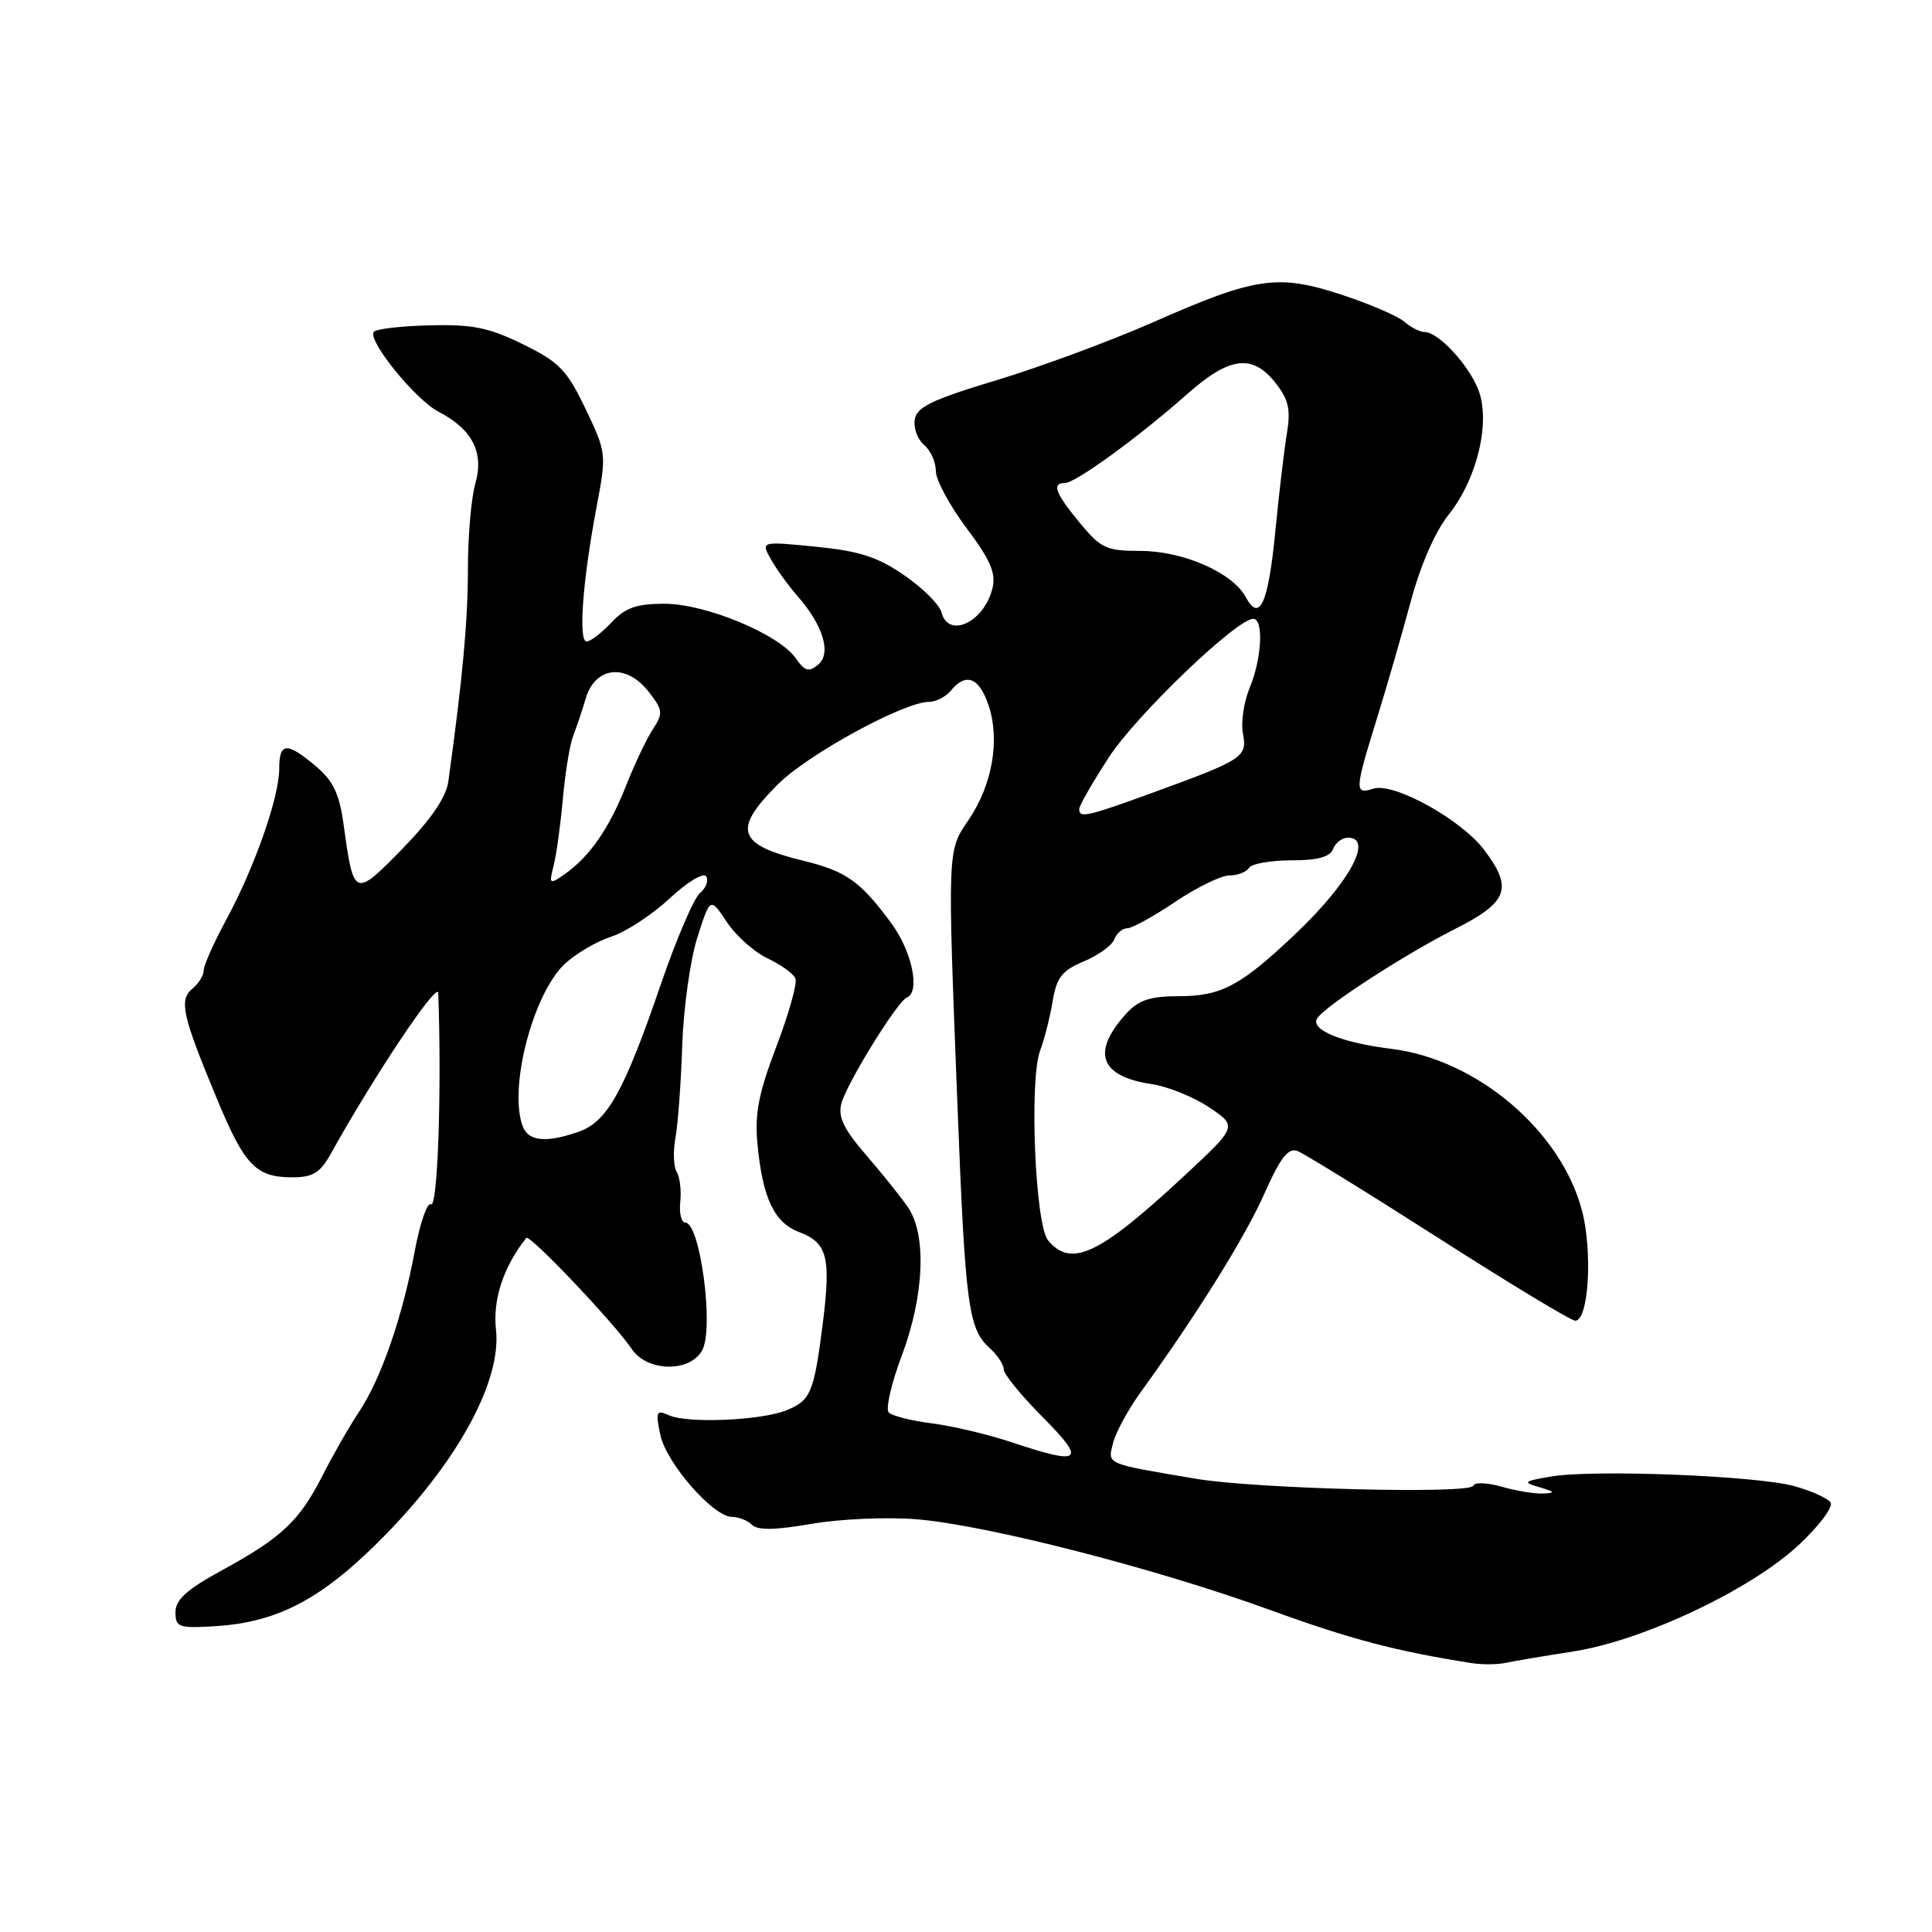 <?xml version="1.0" encoding="UTF-8" standalone="no"?>
<!DOCTYPE svg PUBLIC "-//W3C//DTD SVG 1.1//EN" "http://www.w3.org/Graphics/SVG/1.1/DTD/svg11.dtd" >
<svg xmlns="http://www.w3.org/2000/svg" xmlns:xlink="http://www.w3.org/1999/xlink" version="1.1" viewBox="0 0 256 256">
 <g >
 <path fill="currentColor"
d=" M 208.50 218.82 C 217.74 217.38 232.01 210.64 238.36 204.70 C 241.03 202.20 242.92 199.69 242.57 199.11 C 242.21 198.53 240.02 197.54 237.71 196.91 C 232.64 195.53 211.10 194.69 205.50 195.65 C 201.84 196.28 201.71 196.40 204.00 197.07 C 206.05 197.67 206.14 197.82 204.49 197.90 C 203.39 197.96 200.92 197.55 198.99 197.00 C 197.05 196.44 195.37 196.39 195.21 196.87 C 194.83 198.00 166.38 197.28 158.50 195.95 C 146.36 193.90 146.77 194.07 147.48 191.23 C 147.83 189.82 149.45 186.83 151.07 184.58 C 158.60 174.17 164.96 163.96 167.52 158.20 C 169.64 153.42 170.70 152.05 171.91 152.51 C 172.78 152.84 181.20 158.03 190.61 164.05 C 200.01 170.07 208.17 175.00 208.73 175.00 C 210.51 175.00 211.06 165.81 209.60 160.33 C 206.80 149.80 195.69 140.39 184.44 138.99 C 177.78 138.17 173.60 136.46 174.53 134.94 C 175.52 133.34 186.13 126.46 192.75 123.12 C 199.86 119.54 200.53 117.70 196.62 112.57 C 193.56 108.55 184.67 103.65 181.99 104.50 C 179.46 105.31 179.49 104.75 182.42 95.30 C 183.75 91.01 185.78 83.98 186.94 79.67 C 188.22 74.89 190.18 70.40 191.97 68.17 C 195.77 63.41 197.56 55.79 195.86 51.57 C 194.51 48.22 190.56 44.00 188.78 44.00 C 188.16 44.00 186.95 43.38 186.08 42.63 C 185.21 41.88 181.46 40.26 177.74 39.04 C 169.29 36.28 166.39 36.70 152.79 42.70 C 147.13 45.19 137.78 48.65 132.00 50.39 C 123.43 52.98 121.45 53.94 121.20 55.62 C 121.04 56.75 121.60 58.25 122.45 58.96 C 123.30 59.67 124.00 61.21 124.00 62.40 C 124.00 63.58 125.83 66.99 128.06 69.96 C 131.23 74.18 131.99 75.93 131.51 77.93 C 130.42 82.44 125.68 84.69 124.75 81.14 C 124.48 80.11 122.26 77.90 119.81 76.22 C 116.29 73.79 113.85 73.01 108.09 72.44 C 100.81 71.72 100.81 71.72 102.15 74.11 C 102.89 75.43 104.48 77.62 105.69 79.00 C 109.09 82.89 110.20 86.59 108.40 88.08 C 107.18 89.09 106.64 88.94 105.45 87.23 C 103.21 84.03 93.50 80.00 88.05 80.00 C 84.33 80.00 82.86 80.52 81.00 82.50 C 79.71 83.88 78.24 85.00 77.73 85.00 C 76.61 85.00 77.20 76.99 79.03 67.28 C 80.38 60.13 80.37 60.01 77.59 54.18 C 75.12 49.03 74.11 47.98 69.30 45.62 C 64.77 43.40 62.61 42.96 56.88 43.11 C 53.07 43.20 49.75 43.60 49.51 43.99 C 48.75 45.21 55.08 52.99 58.10 54.55 C 62.58 56.87 64.16 59.94 62.99 64.05 C 62.44 65.94 62.00 71.07 62.00 75.44 C 62.00 82.28 61.30 89.89 59.40 103.59 C 59.11 105.65 57.09 108.60 53.31 112.48 C 46.95 118.98 46.86 118.95 45.53 109.26 C 44.97 105.17 44.16 103.47 41.83 101.51 C 37.99 98.28 37.00 98.35 37.00 101.84 C 37.00 105.62 33.75 114.89 30.02 121.79 C 28.36 124.85 27.00 127.90 27.00 128.56 C 27.00 129.22 26.33 130.31 25.51 130.99 C 23.70 132.50 24.12 134.46 28.65 145.37 C 32.40 154.45 33.88 156.00 38.74 156.00 C 41.44 156.00 42.42 155.41 43.80 152.94 C 49.55 142.58 58.01 129.92 58.07 131.58 C 58.54 144.38 58.00 160.12 57.11 159.57 C 56.62 159.27 55.65 162.05 54.96 165.76 C 53.32 174.54 50.52 182.62 47.59 187.05 C 46.29 189.00 44.10 192.83 42.72 195.55 C 39.66 201.55 37.34 203.74 29.38 208.09 C 24.77 210.60 23.25 211.97 23.25 213.61 C 23.25 215.62 23.67 215.77 28.50 215.48 C 36.98 214.96 42.92 211.75 51.27 203.17 C 60.86 193.30 66.47 182.84 65.72 176.18 C 65.27 172.22 66.72 167.82 69.74 164.03 C 70.17 163.49 81.42 175.34 83.71 178.75 C 85.77 181.80 91.46 181.89 93.06 178.89 C 94.63 175.95 92.77 162.00 90.81 162.00 C 90.28 162.00 89.98 160.76 90.14 159.25 C 90.30 157.74 90.08 155.94 89.66 155.27 C 89.25 154.59 89.17 152.56 89.50 150.77 C 89.83 148.97 90.24 143.45 90.40 138.50 C 90.57 133.55 91.47 127.11 92.41 124.19 C 94.11 118.87 94.11 118.87 96.32 122.19 C 97.53 124.01 99.96 126.17 101.73 127.00 C 103.49 127.83 105.14 129.02 105.40 129.66 C 105.66 130.29 104.52 134.34 102.88 138.66 C 100.53 144.81 99.99 147.58 100.36 151.50 C 101.04 158.77 102.58 162.02 105.94 163.28 C 109.64 164.68 110.13 166.63 109.01 175.46 C 107.85 184.56 107.42 185.59 104.18 186.88 C 100.80 188.23 91.10 188.64 88.64 187.53 C 86.96 186.78 86.85 187.03 87.49 190.10 C 88.28 193.87 94.51 201.00 97.00 201.00 C 97.88 201.00 99.07 201.47 99.65 202.05 C 100.39 202.79 102.74 202.75 107.52 201.92 C 111.27 201.27 117.52 200.99 121.42 201.31 C 130.70 202.06 153.17 207.82 168.38 213.36 C 178.97 217.21 184.95 218.79 195.00 220.37 C 196.38 220.59 198.40 220.57 199.50 220.34 C 200.60 220.10 204.65 219.42 208.50 218.82 Z  M 134.00 191.09 C 130.97 190.08 126.27 188.96 123.54 188.61 C 120.81 188.27 118.22 187.62 117.77 187.17 C 117.32 186.72 118.09 183.34 119.48 179.66 C 122.47 171.71 122.81 163.63 120.31 159.97 C 119.38 158.61 116.88 155.50 114.76 153.04 C 111.85 149.69 111.03 148.02 111.47 146.28 C 112.12 143.66 118.90 132.68 120.17 132.17 C 121.96 131.45 120.86 126.10 118.15 122.40 C 114.06 116.82 112.14 115.44 106.51 114.07 C 97.68 111.92 97.02 109.98 103.07 103.93 C 107.05 99.95 119.79 93.00 123.10 93.00 C 124.01 93.00 125.32 92.33 126.00 91.50 C 128.02 89.06 129.77 89.77 131.01 93.52 C 132.52 98.10 131.48 104.02 128.36 108.61 C 125.51 112.82 125.53 112.15 126.89 147.00 C 127.90 172.89 128.32 176.08 131.10 178.59 C 132.15 179.54 133.00 180.82 133.00 181.45 C 133.00 182.08 135.33 184.93 138.18 187.80 C 144.01 193.66 143.31 194.21 134.00 191.09 Z  M 138.87 164.35 C 137.16 162.29 136.36 143.05 137.83 139.18 C 138.39 137.71 139.13 134.78 139.48 132.67 C 140.01 129.51 140.72 128.60 143.60 127.39 C 145.52 126.59 147.34 125.28 147.65 124.47 C 147.96 123.66 148.73 123.00 149.37 123.00 C 150.01 123.00 152.87 121.42 155.72 119.50 C 158.58 117.58 161.81 116.00 162.90 116.00 C 163.99 116.00 165.16 115.55 165.50 115.00 C 165.84 114.45 168.36 114.00 171.09 114.00 C 174.59 114.00 176.23 113.56 176.64 112.50 C 176.95 111.67 177.84 111.00 178.61 111.00 C 182.02 111.00 178.84 116.89 171.83 123.58 C 164.44 130.61 161.87 132.00 156.21 132.00 C 152.45 132.00 150.88 132.51 149.29 134.25 C 144.55 139.43 145.70 142.63 152.66 143.66 C 154.77 143.98 158.18 145.36 160.24 146.74 C 163.97 149.25 163.97 149.25 156.84 155.88 C 145.63 166.29 141.94 168.03 138.87 164.35 Z  M 69.27 149.26 C 67.35 144.25 70.61 131.66 74.86 127.70 C 76.31 126.35 79.08 124.73 81.00 124.11 C 82.92 123.49 86.40 121.21 88.73 119.05 C 91.09 116.85 93.23 115.56 93.58 116.13 C 93.92 116.68 93.55 117.67 92.76 118.32 C 91.96 118.97 89.61 124.45 87.54 130.50 C 82.69 144.64 80.45 148.65 76.69 149.96 C 72.37 151.46 70.03 151.24 69.27 149.26 Z  M 73.36 114.69 C 73.73 113.24 74.28 109.23 74.59 105.78 C 74.90 102.32 75.51 98.60 75.95 97.50 C 76.38 96.40 77.14 94.15 77.63 92.50 C 78.89 88.32 82.97 87.87 85.90 91.60 C 87.85 94.08 87.90 94.50 86.51 96.62 C 85.68 97.89 84.08 101.27 82.95 104.12 C 80.73 109.76 78.11 113.54 74.81 115.84 C 72.80 117.25 72.73 117.20 73.36 114.69 Z  M 143.00 107.20 C 143.00 106.76 144.77 103.67 146.93 100.35 C 150.55 94.77 163.87 82.00 166.06 82.00 C 167.47 82.00 167.20 87.29 165.59 91.13 C 164.82 92.98 164.41 95.70 164.69 97.16 C 165.29 100.30 164.79 100.64 152.95 104.96 C 144.03 108.21 143.00 108.45 143.00 107.20 Z  M 165.06 79.11 C 163.33 75.88 156.76 73.00 151.11 73.00 C 146.59 73.00 145.87 72.66 143.07 69.27 C 139.80 65.30 139.32 64.00 141.12 64.00 C 142.51 64.00 150.91 57.89 157.27 52.25 C 162.92 47.24 165.95 46.85 169.02 50.75 C 170.76 52.97 171.05 54.26 170.51 57.50 C 170.15 59.70 169.46 65.50 168.99 70.38 C 168.06 79.97 166.90 82.55 165.06 79.11 Z "/>
</g>
</svg>